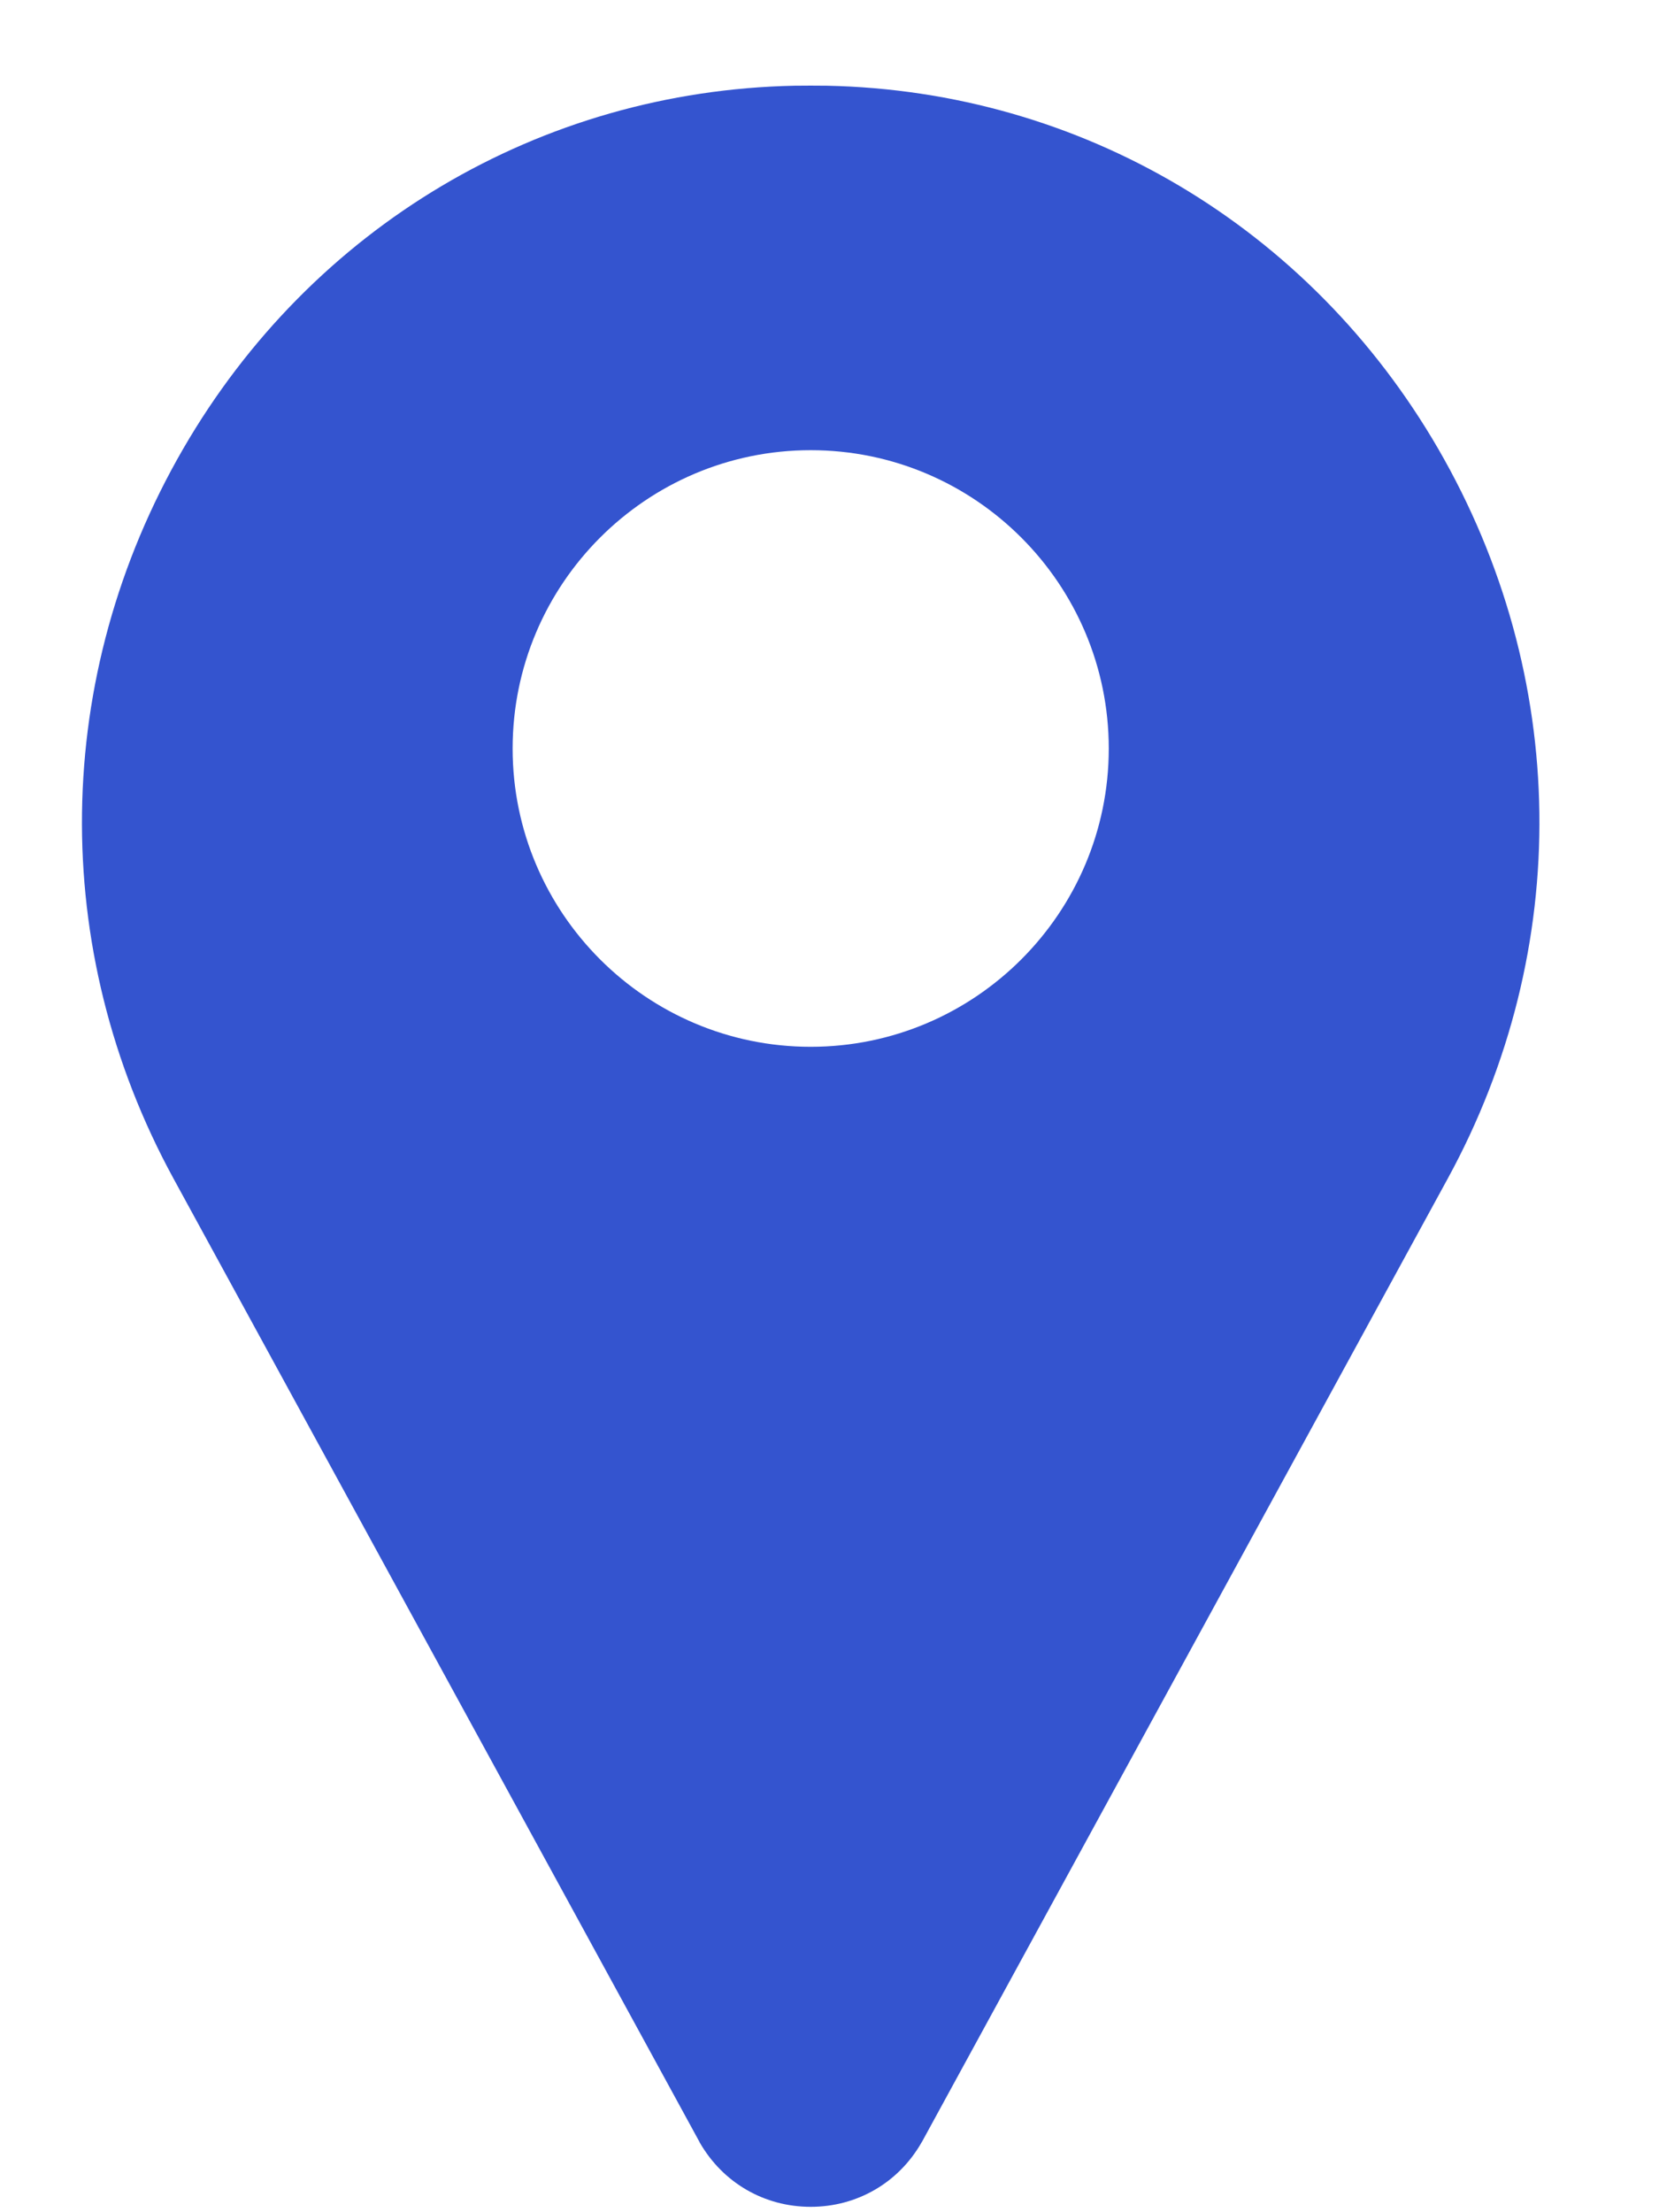 <svg width="12" height="16" viewBox="0 0 12 16" fill="none" xmlns="http://www.w3.org/2000/svg">
<path d="M10.403 3.246C9.472 1.64 7.819 0.658 5.982 0.62C5.903 0.619 5.824 0.619 5.746 0.62C3.908 0.658 2.255 1.64 1.325 3.246C0.374 4.889 0.348 6.862 1.255 8.524L5.057 15.487C5.059 15.491 5.06 15.494 5.062 15.497C5.23 15.788 5.529 15.961 5.864 15.961C6.198 15.961 6.498 15.788 6.665 15.497C6.667 15.494 6.669 15.491 6.671 15.487L10.472 8.524C11.38 6.862 11.354 4.889 10.403 3.246ZM5.864 7.571C4.675 7.571 3.708 6.603 3.708 5.414C3.708 4.224 4.675 3.256 5.864 3.256C7.053 3.256 8.02 4.224 8.02 5.414C8.02 6.603 7.053 7.571 5.864 7.571Z" fill="#3454CF"/>
</svg>
